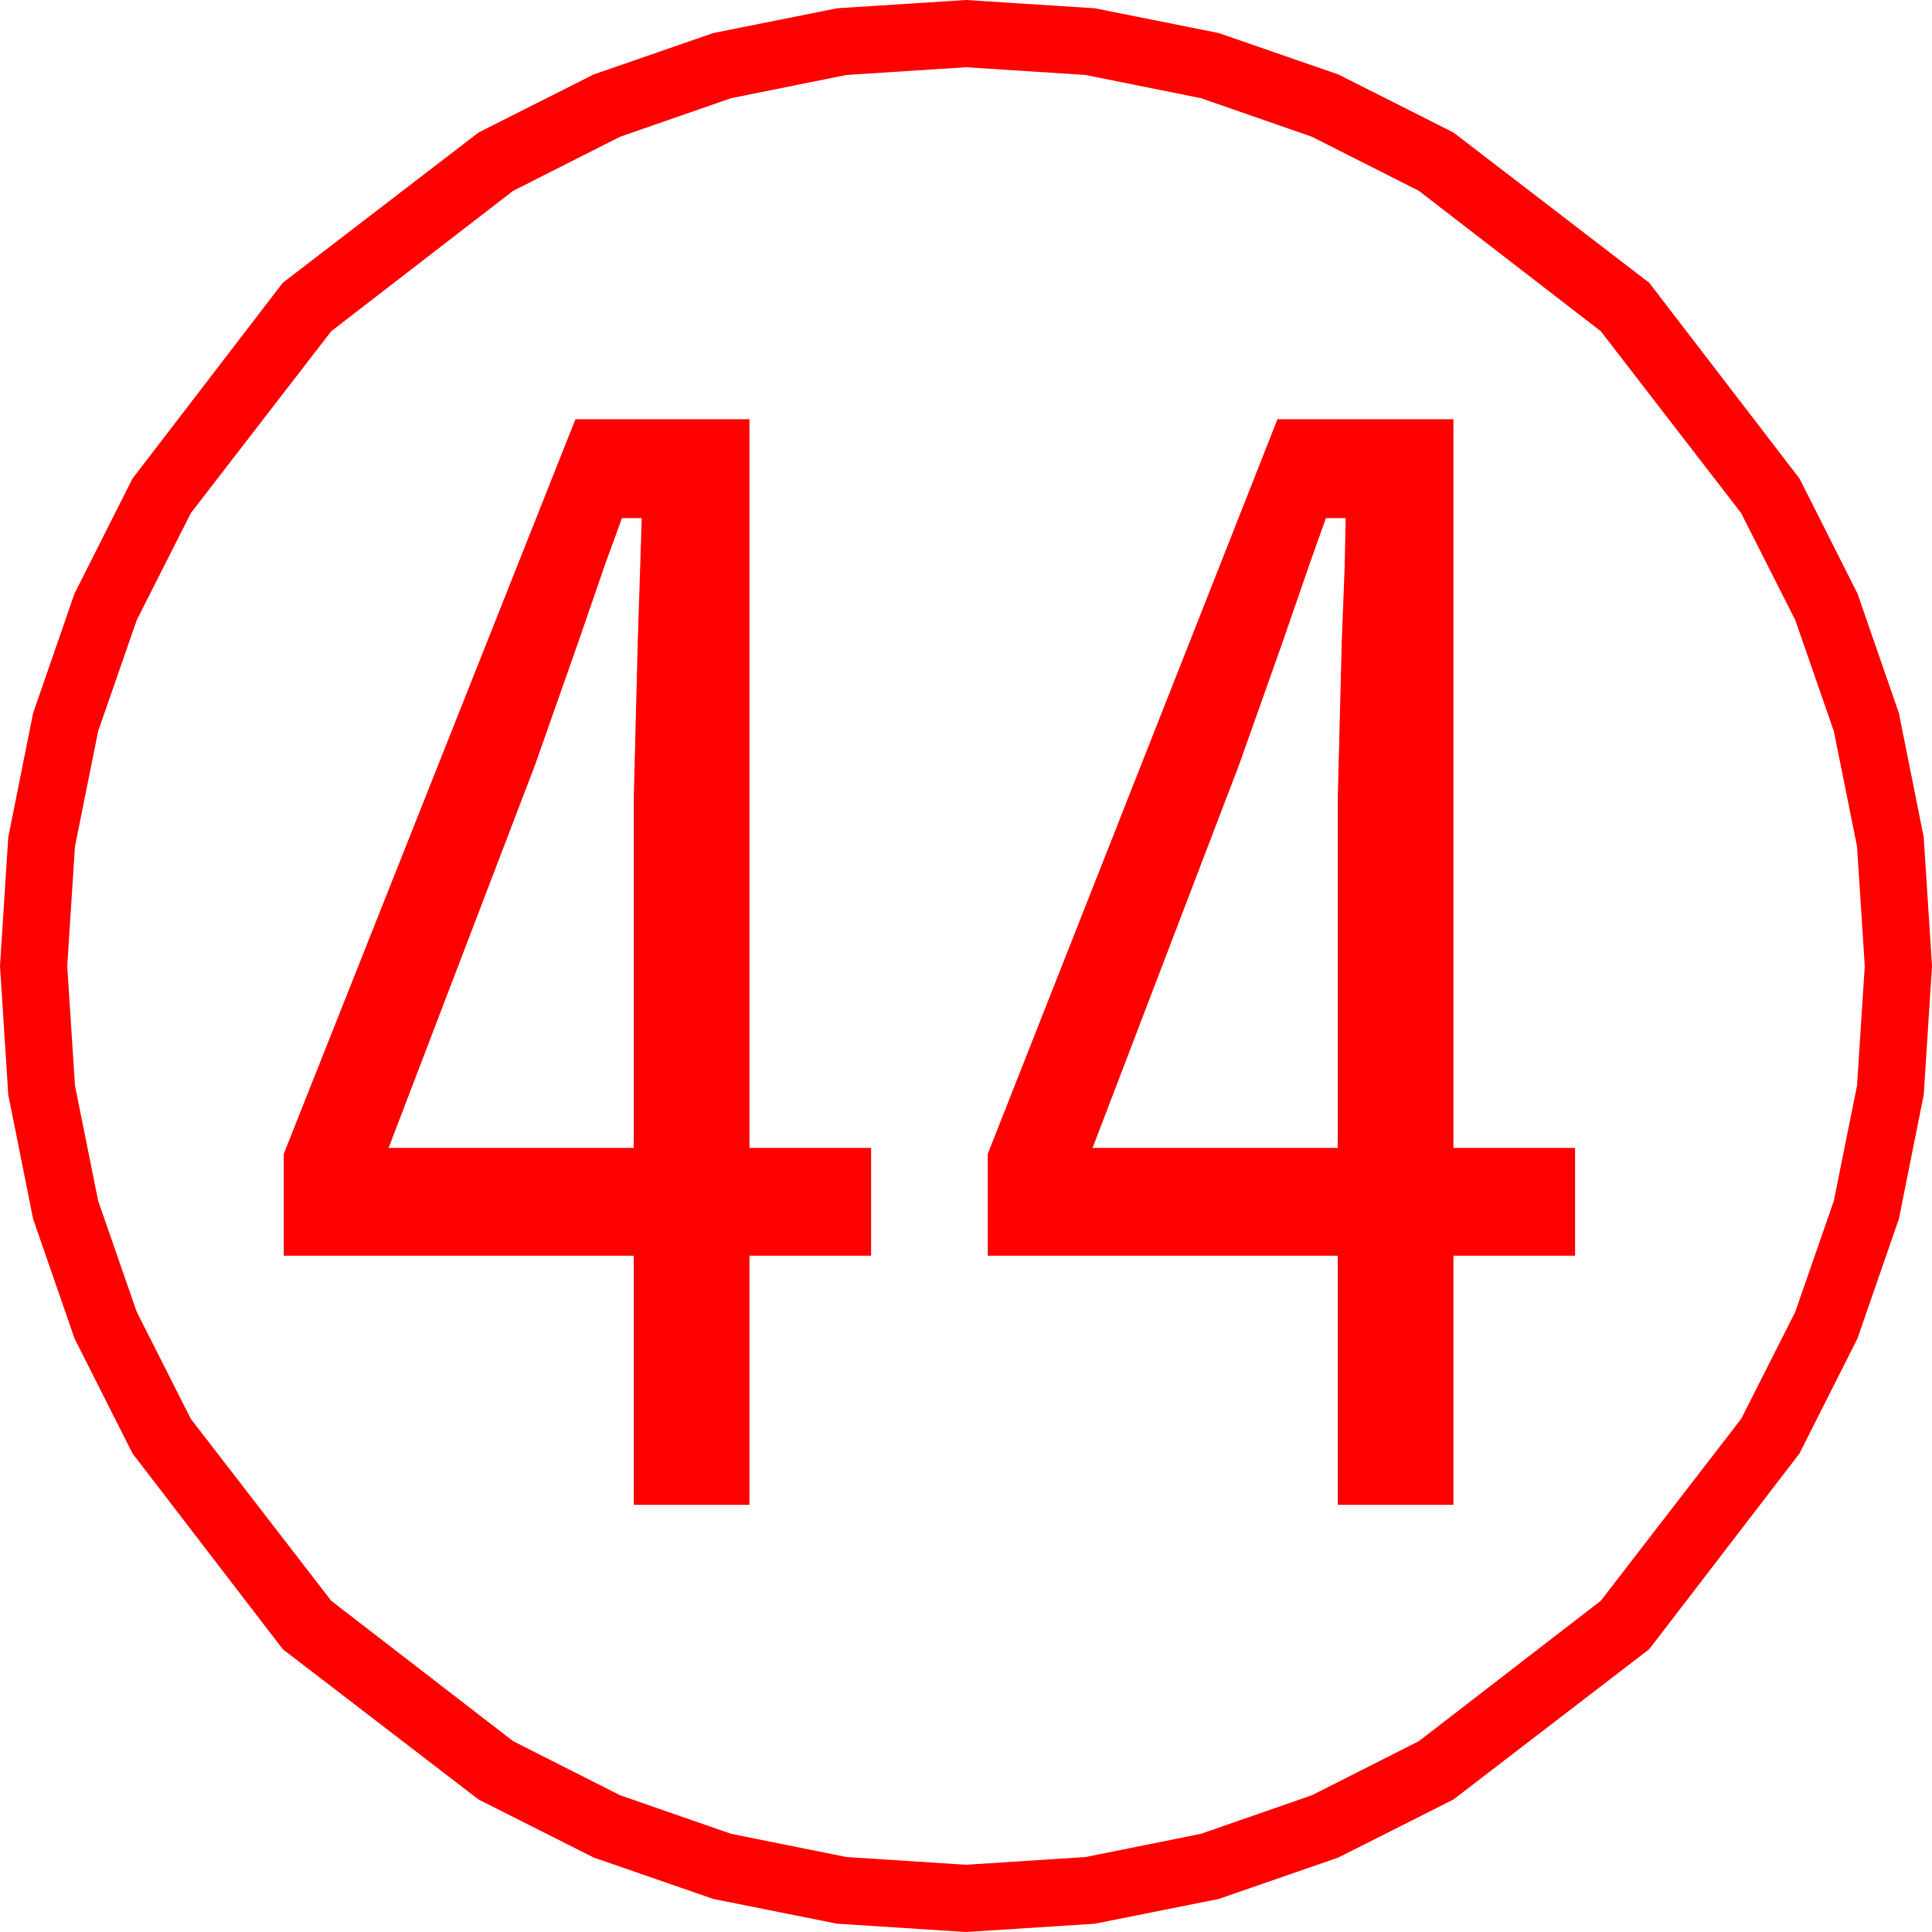 <?xml version="1.0" encoding="utf-8"?>
<!DOCTYPE svg PUBLIC "-//W3C//DTD SVG 1.1//EN" "http://www.w3.org/Graphics/SVG/1.1/DTD/svg11.dtd">
<svg width="57.246" height="57.246" xmlns="http://www.w3.org/2000/svg" xmlns:xlink="http://www.w3.org/1999/xlink" xmlns:xml="http://www.w3.org/XML/1998/namespace" version="1.1">
  <g>
    <g>
      <path style="fill:#FF0000;fill-opacity:1" d="M39.287,15.352L38.818,16.67 37.998,19.043 36.709,22.676 32.373,34.014 39.639,34.014 39.639,23.643 39.756,19.043 39.844,16.758 39.873,15.352 39.287,15.352z M18.428,15.352L17.93,16.721 17.139,19.014 15.85,22.676 11.514,34.014 18.779,34.014 18.779,23.643 18.896,19.043 18.97,16.758 19.014,15.352 18.428,15.352z M37.852,12.422L43.066,12.422 43.066,34.014 46.67,34.014 46.67,37.207 43.066,37.207 43.066,44.59 39.639,44.59 39.639,37.207 29.268,37.207 29.268,34.189 37.852,12.422z M17.051,12.422L22.207,12.422 22.207,34.014 25.811,34.014 25.811,37.207 22.207,37.207 22.207,44.59 18.779,44.59 18.779,37.207 8.408,37.207 8.408,34.189 17.051,12.422z M28.623,1.992L25.082,2.221 21.665,2.908 18.373,4.052 15.205,5.654 9.814,9.814 5.654,15.205 4.052,18.373 2.908,21.665 2.221,25.082 1.992,28.623 2.221,32.164 2.908,35.581 4.052,38.873 5.654,42.041 9.814,47.432 15.205,51.592 18.373,53.194 21.665,54.338 25.082,55.025 28.623,55.254 32.164,55.025 35.581,54.338 38.873,53.194 42.041,51.592 47.432,47.432 51.592,42.041 53.194,38.873 54.338,35.581 55.025,32.164 55.254,28.623 55.025,25.082 54.338,21.665 53.194,18.373 51.592,15.205 47.432,9.814 42.041,5.654 38.873,4.052 35.581,2.908 32.164,2.221 28.623,1.992z M28.623,0L32.437,0.245 36.116,0.981 39.659,2.208 43.066,3.926 48.867,8.379 53.32,14.18 55.038,17.587 56.265,21.13 57.001,24.809 57.246,28.623 57.001,32.437 56.265,36.116 55.038,39.659 53.32,43.066 48.867,48.867 43.066,53.32 39.659,55.038 36.116,56.265 32.437,57.001 28.623,57.246 24.809,57.001 21.13,56.265 17.587,55.038 14.18,53.32 8.379,48.867 3.926,43.066 2.208,39.659 0.981,36.116 0.245,32.437 0,28.623 0.245,24.809 0.981,21.13 2.208,17.587 3.926,14.18 8.379,8.379 14.18,3.926 17.587,2.208 21.13,0.981 24.809,0.245 28.623,0z" />
    </g>
  </g>
</svg>
